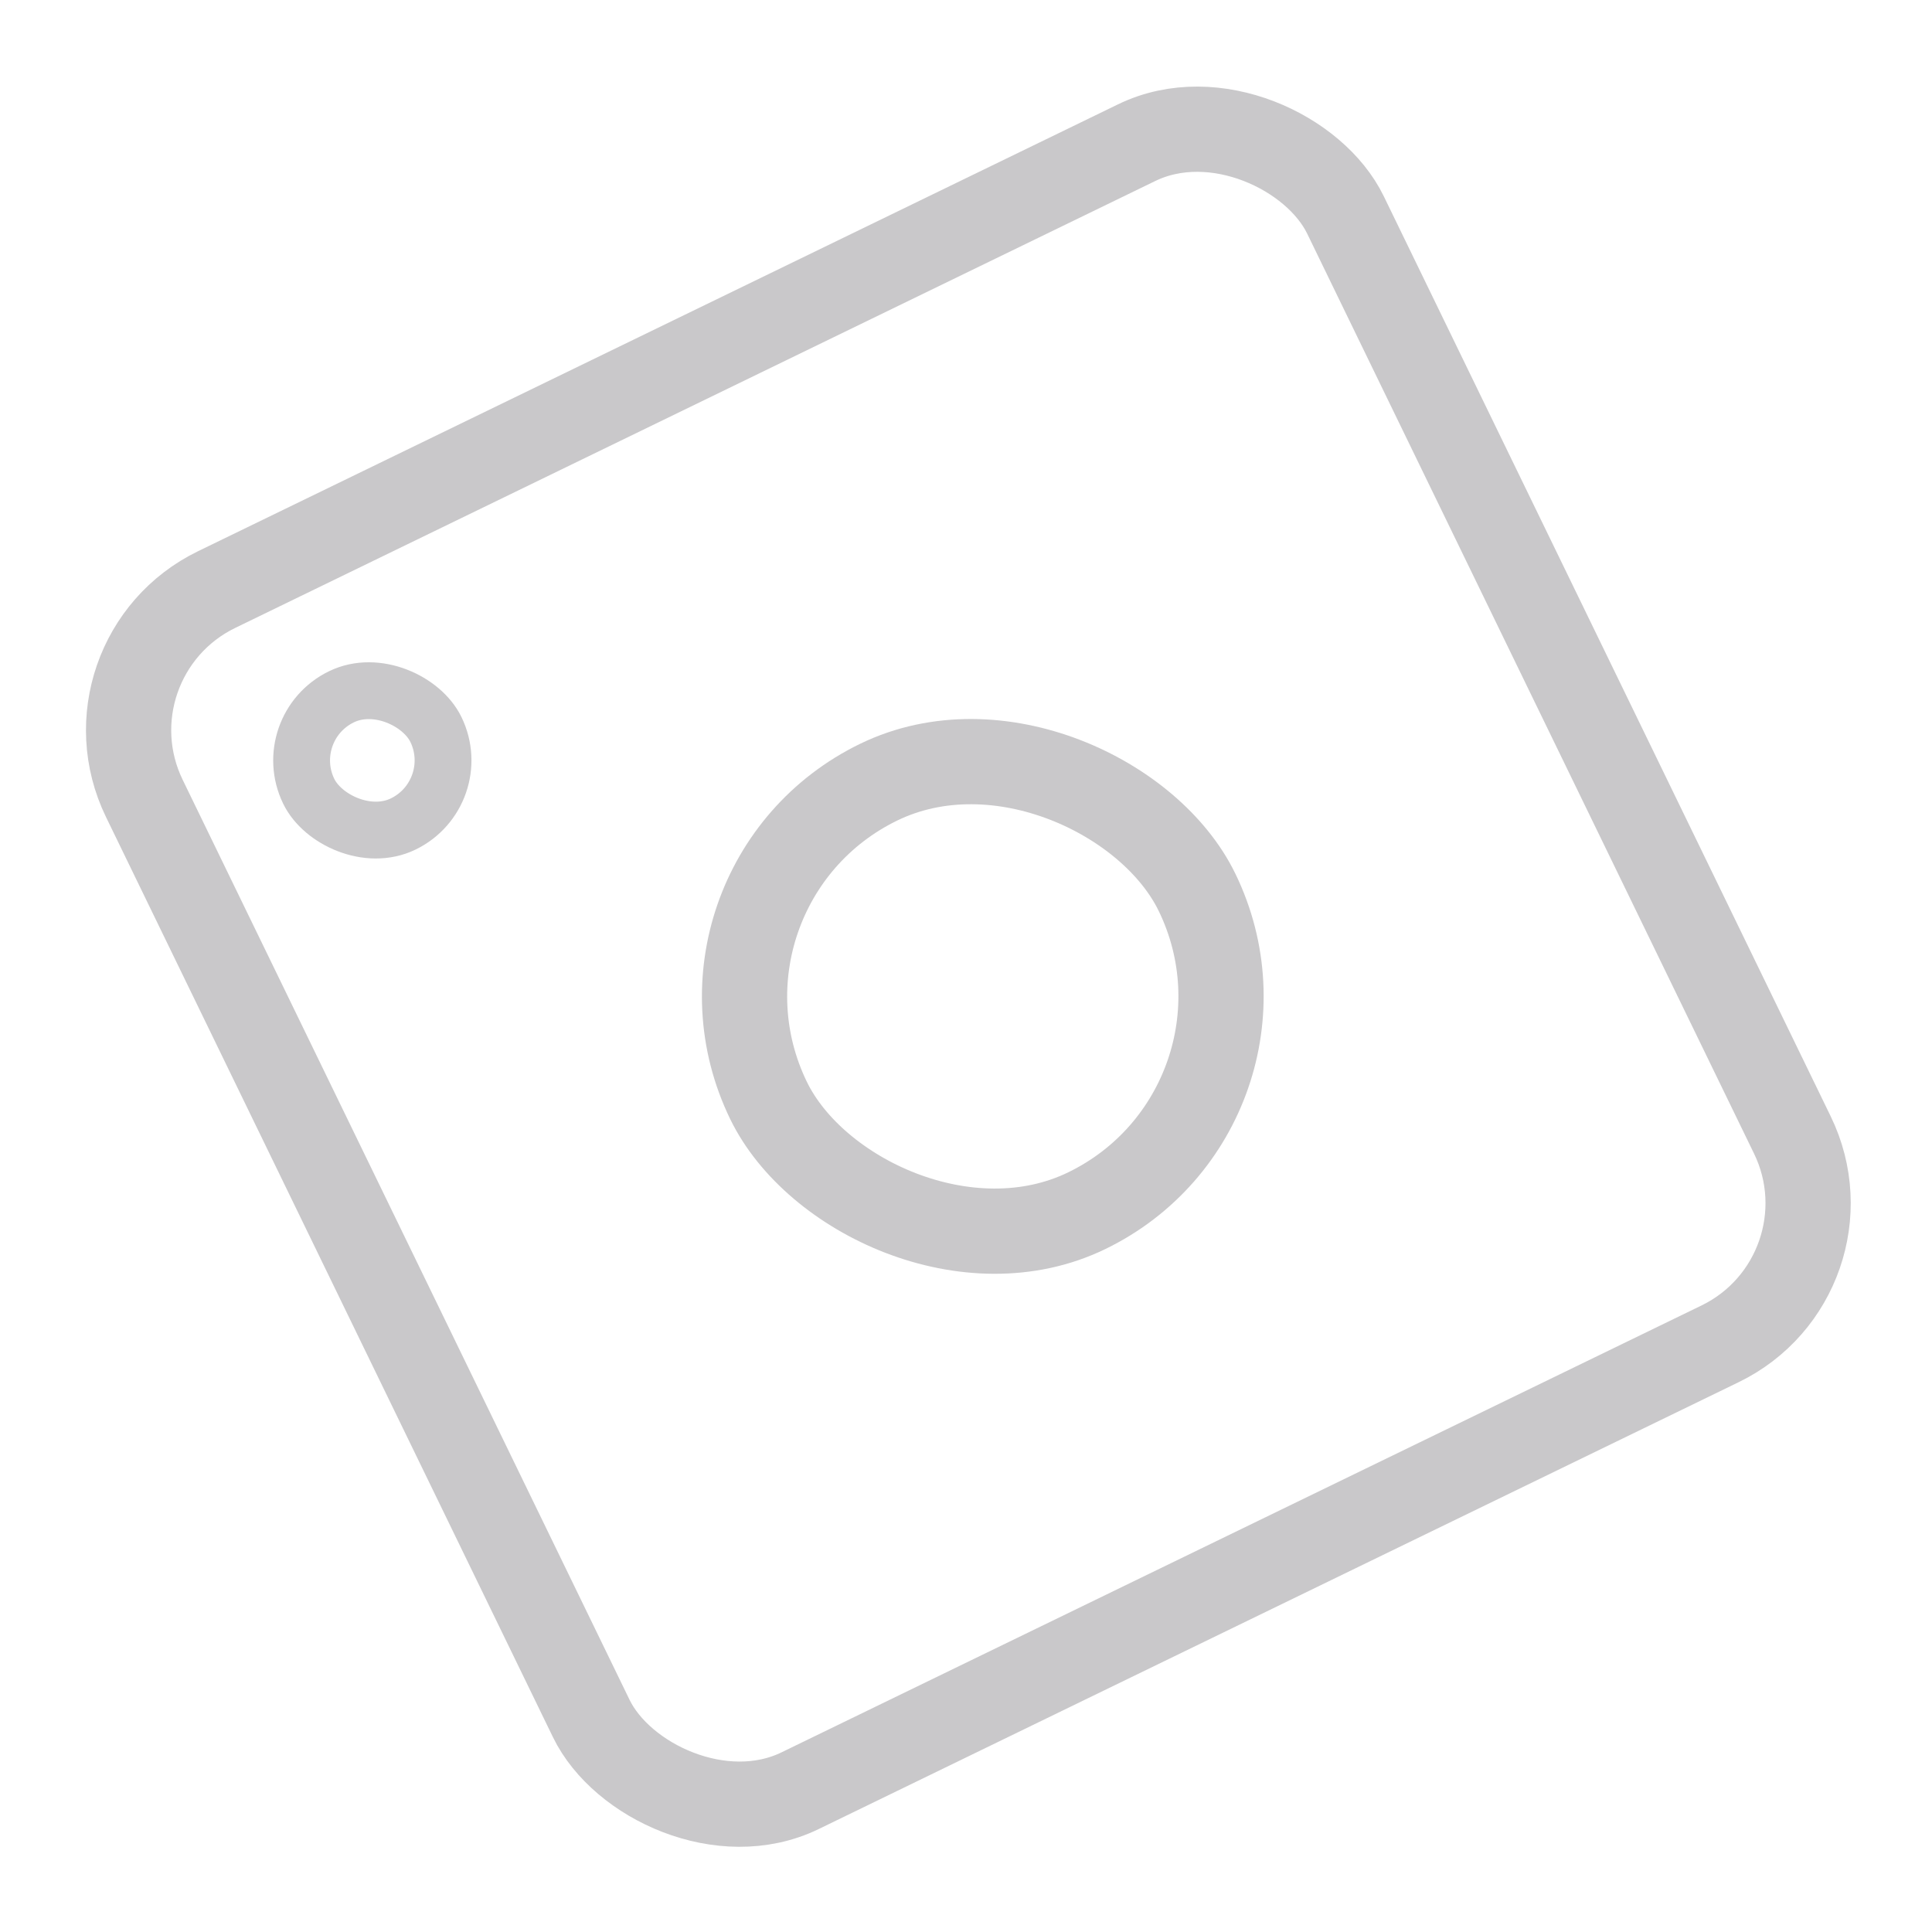 <svg width="68" height="68" viewBox="0 0 68 68" fill="none" xmlns="http://www.w3.org/2000/svg">
    <rect x="2.677" y="23.154" width="47" height="47" rx="5.5" transform="rotate(-25.908 2.677 23.154)" stroke="#4A484F" stroke-opacity="0.3" stroke-width="3"/>
    <rect x="23.387" y="31.192" width="16.767" height="16.767" rx="8.384" transform="rotate(-25.908 23.387 31.192)" stroke="#4A484F" stroke-opacity="0.3" stroke-width="3"/>
    <rect x="9.779" y="25.612" width="4.977" height="4.977" rx="2.488" transform="rotate(-25.908 9.779 25.612)" stroke="#4A484F" stroke-opacity="0.3" stroke-width="2"/>
</svg>    
